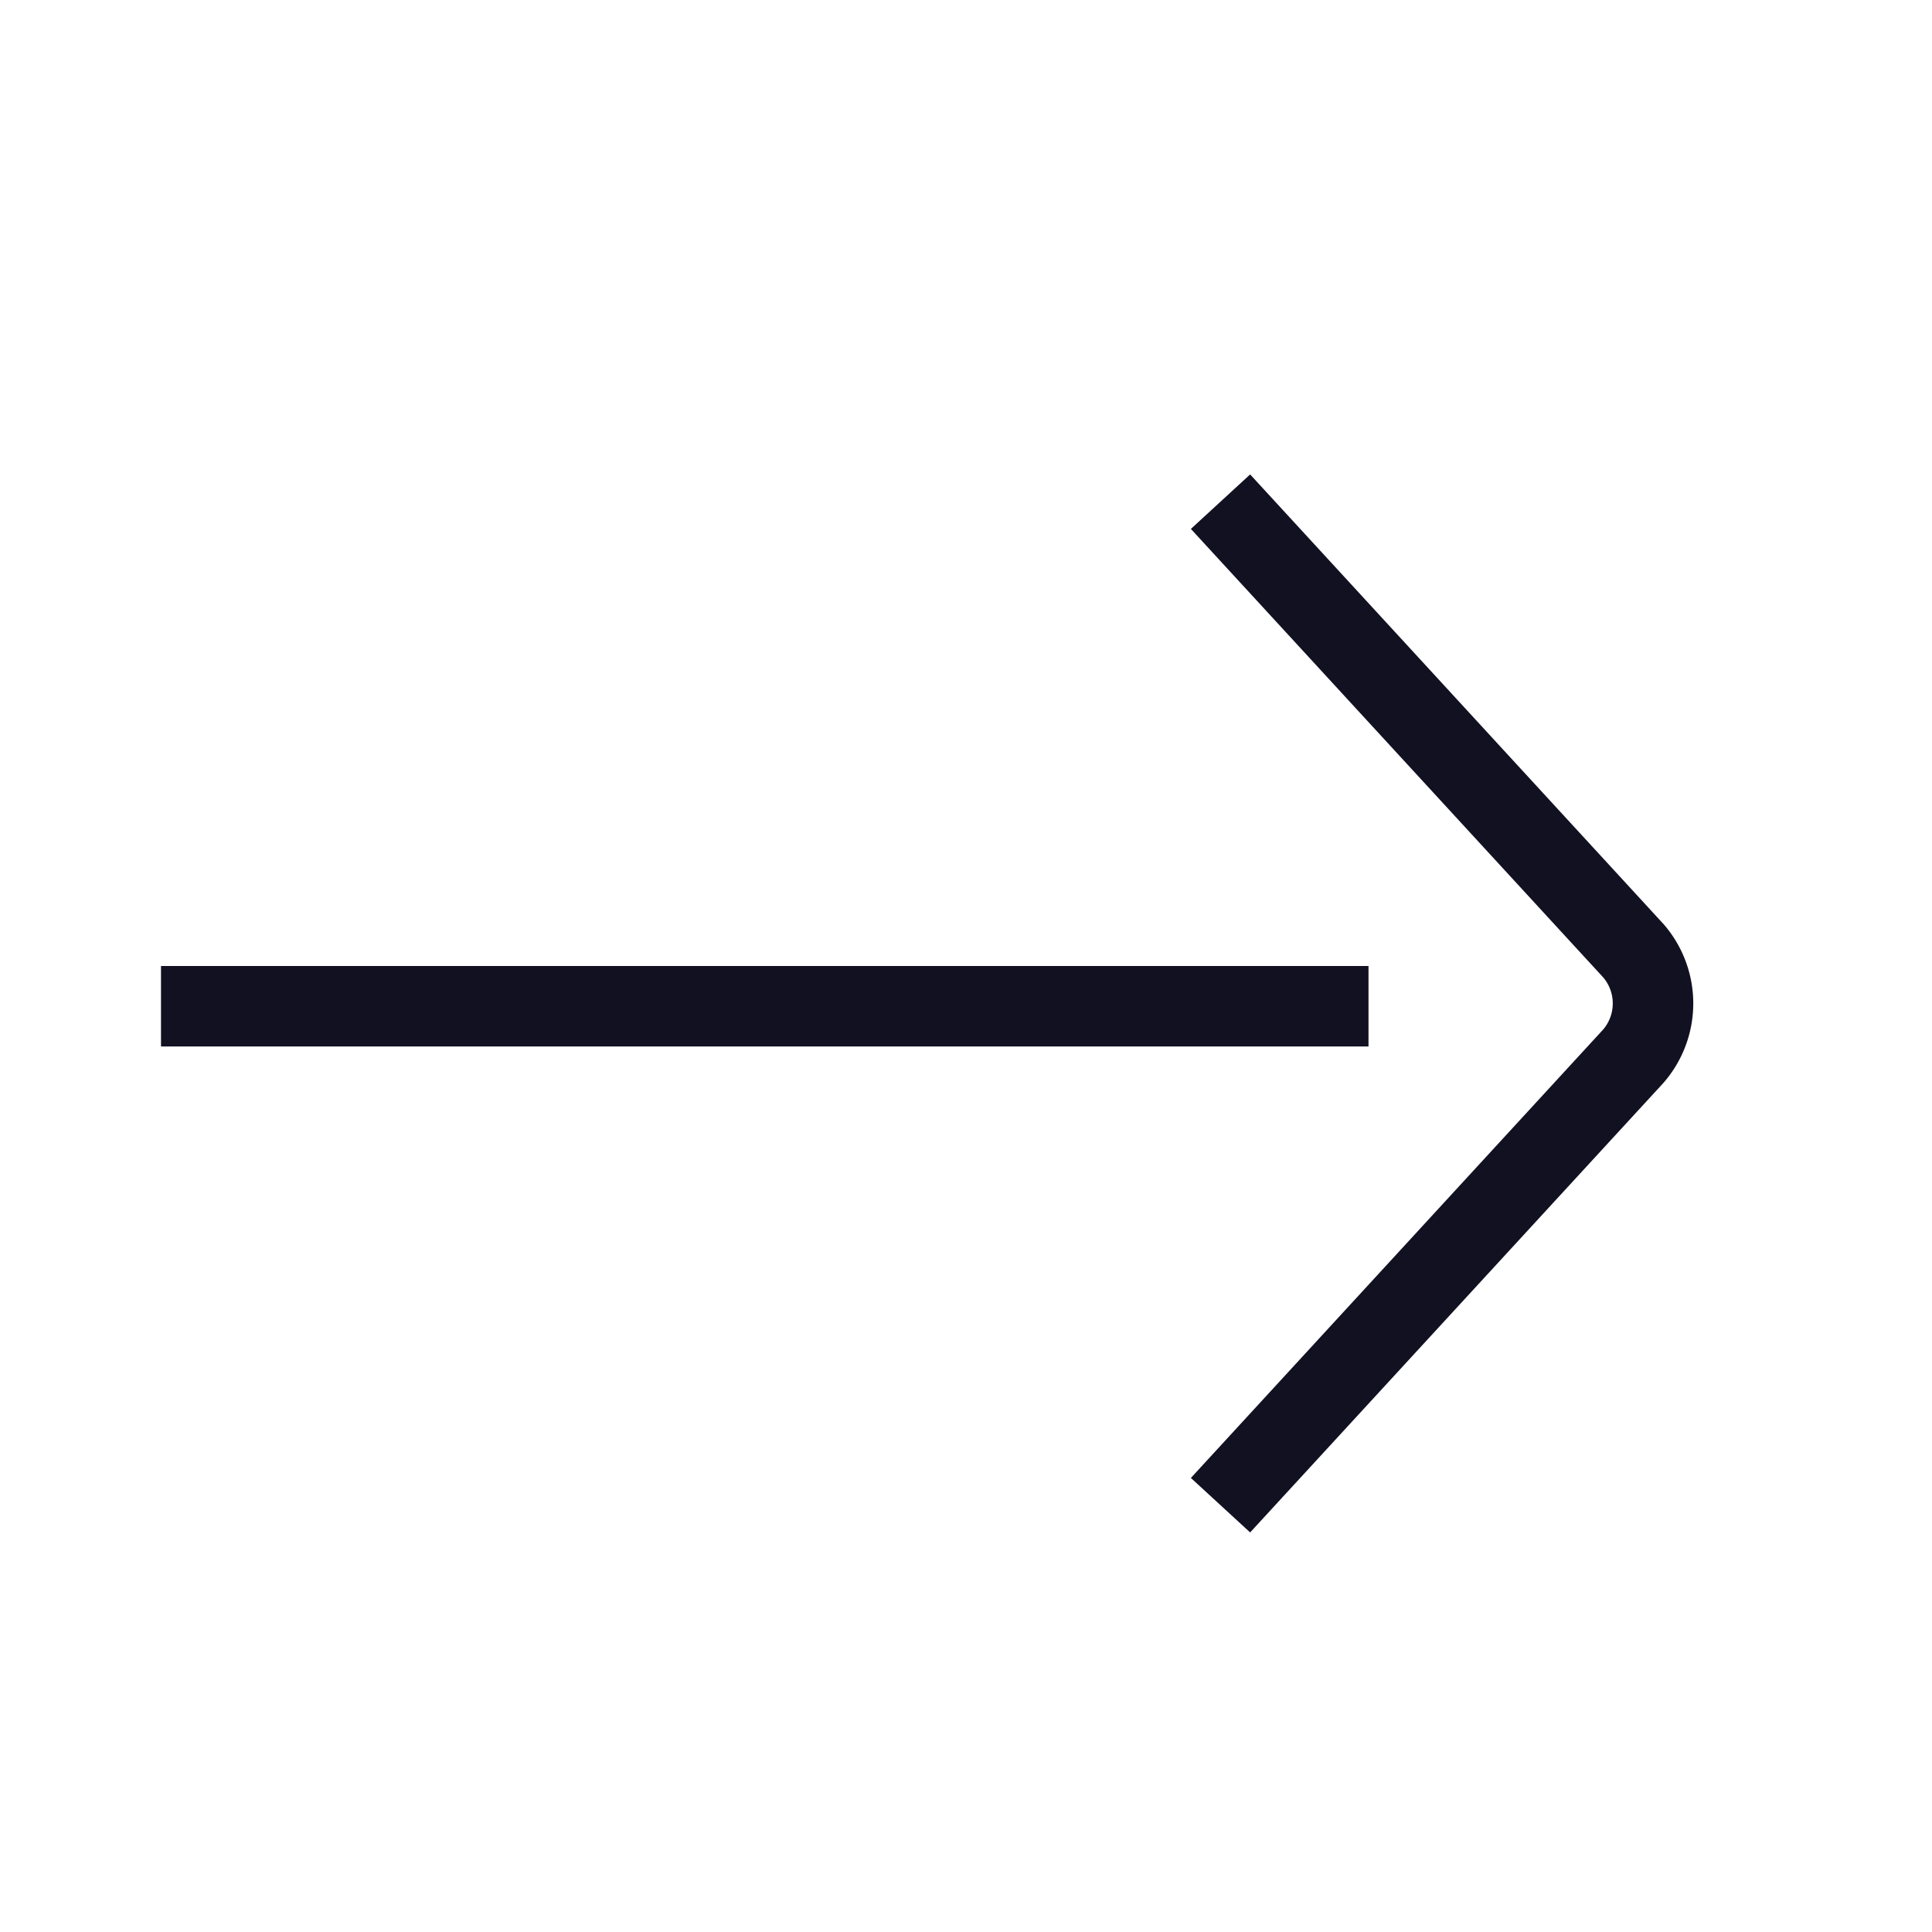 <svg id="Layer_1" data-name="Layer 1" xmlns="http://www.w3.org/2000/svg" viewBox="0 0 24 24"><title>unity-basic-24px-arrow-right</title><line x1="16.5" y1="12.5" x2="2.5" y2="12.5" style="fill:none;stroke:#112;stroke-linecap:square;stroke-linejoin:round"/><path d="M15.5,6.6l4.79,5.21a1,1,0,0,1,0,1.31L15.5,18.33" style="fill:none;stroke:#112;stroke-linecap:square;stroke-linejoin:round"/></svg>